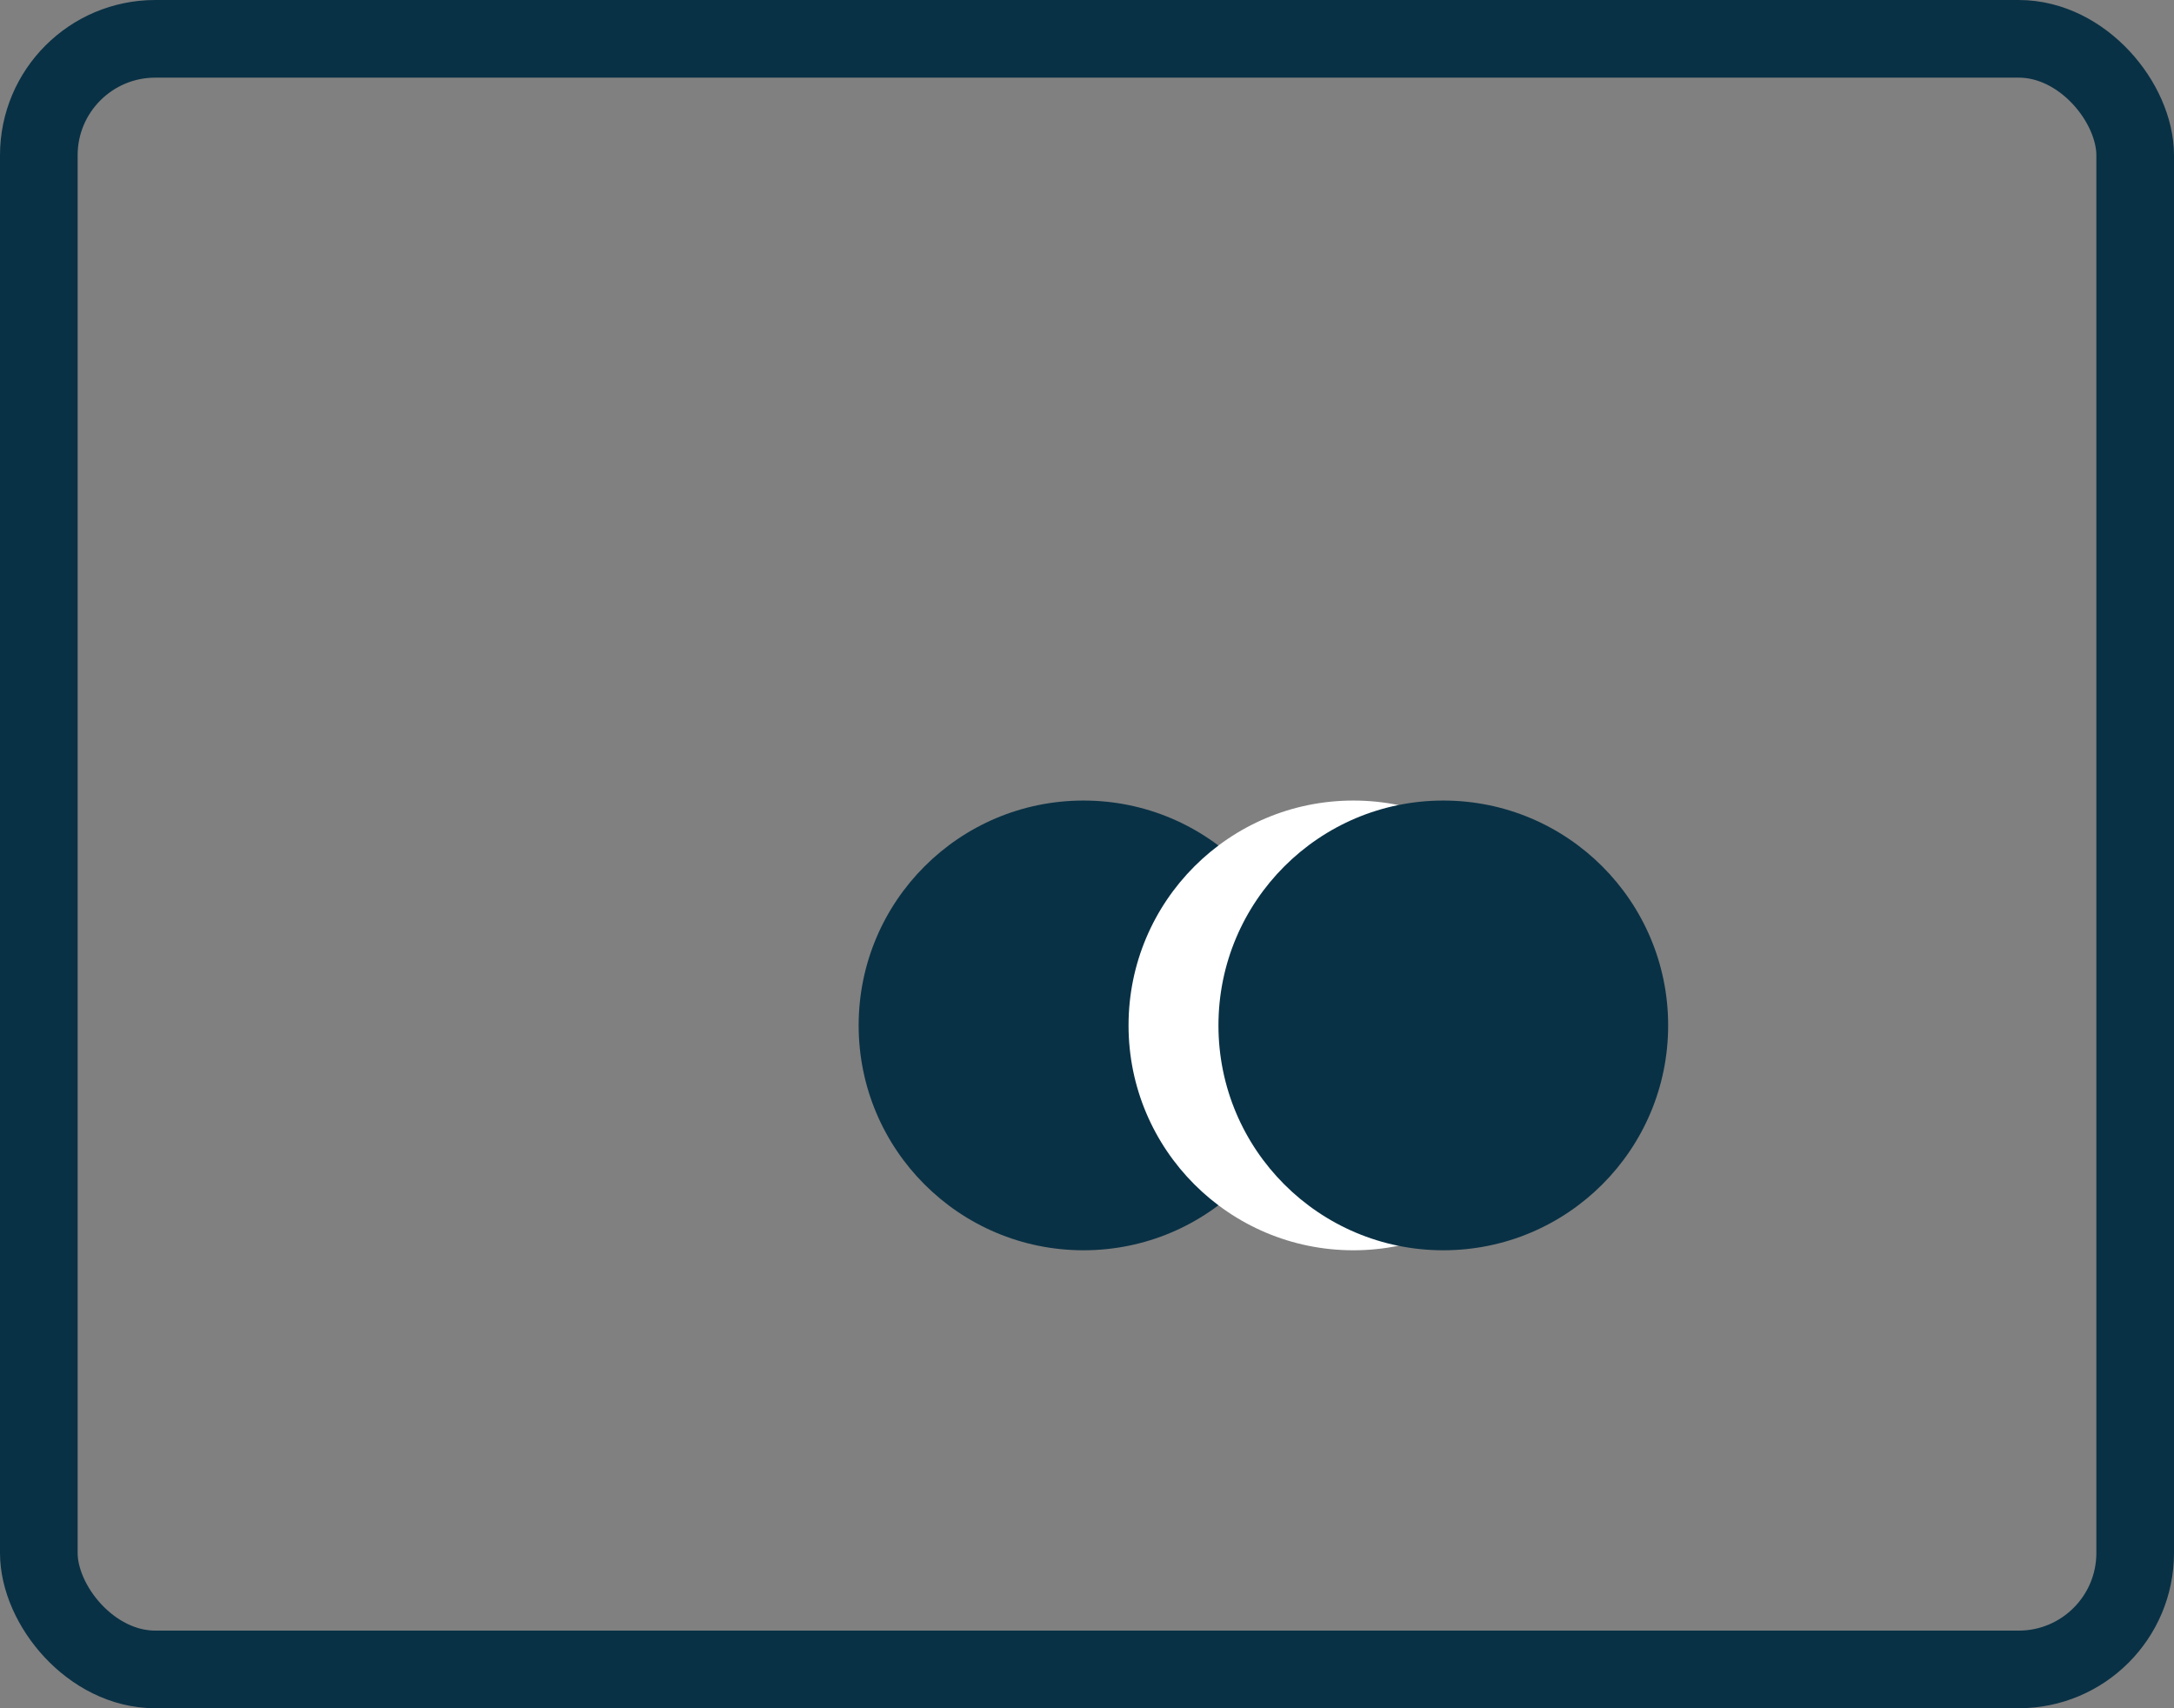 <svg xmlns="http://www.w3.org/2000/svg" width="28" height="22" viewBox="0 0 28 22">
  <rect x="0" y="0" width="28" height="22" fill="#808080" stroke="none"/>
  <g id="Grupo_5428" data-name="Grupo 5428" transform="translate(-1368 -1551.012)">
    <g id="Grupo_5427" data-name="Grupo 5427" transform="translate(1379.059 1561.322)">
      <circle id="Elipse_15" data-name="Elipse 15" cx="2.896" cy="2.896" r="2.896" fill="#093145"/>
      <circle id="Elipse_14" data-name="Elipse 14" cx="2.896" cy="2.896" r="2.896" transform="translate(3.476)" fill="#fff"/>
      <circle id="Elipse_13" data-name="Elipse 13" cx="2.896" cy="2.896" r="2.896" transform="translate(4.634)" fill="#093145"/>
    </g>
    <g id="Retângulo_6055" data-name="Retângulo 6055" transform="translate(1368 1551.012)" fill="none" stroke="#093145" stroke-width="1">
      <rect width="28" height="22" rx="2" stroke="none"/>
      <rect x="0.5" y="0.5" width="27" height="21" rx="1.5" fill="none"/>
    </g>
  </g>
</svg>
